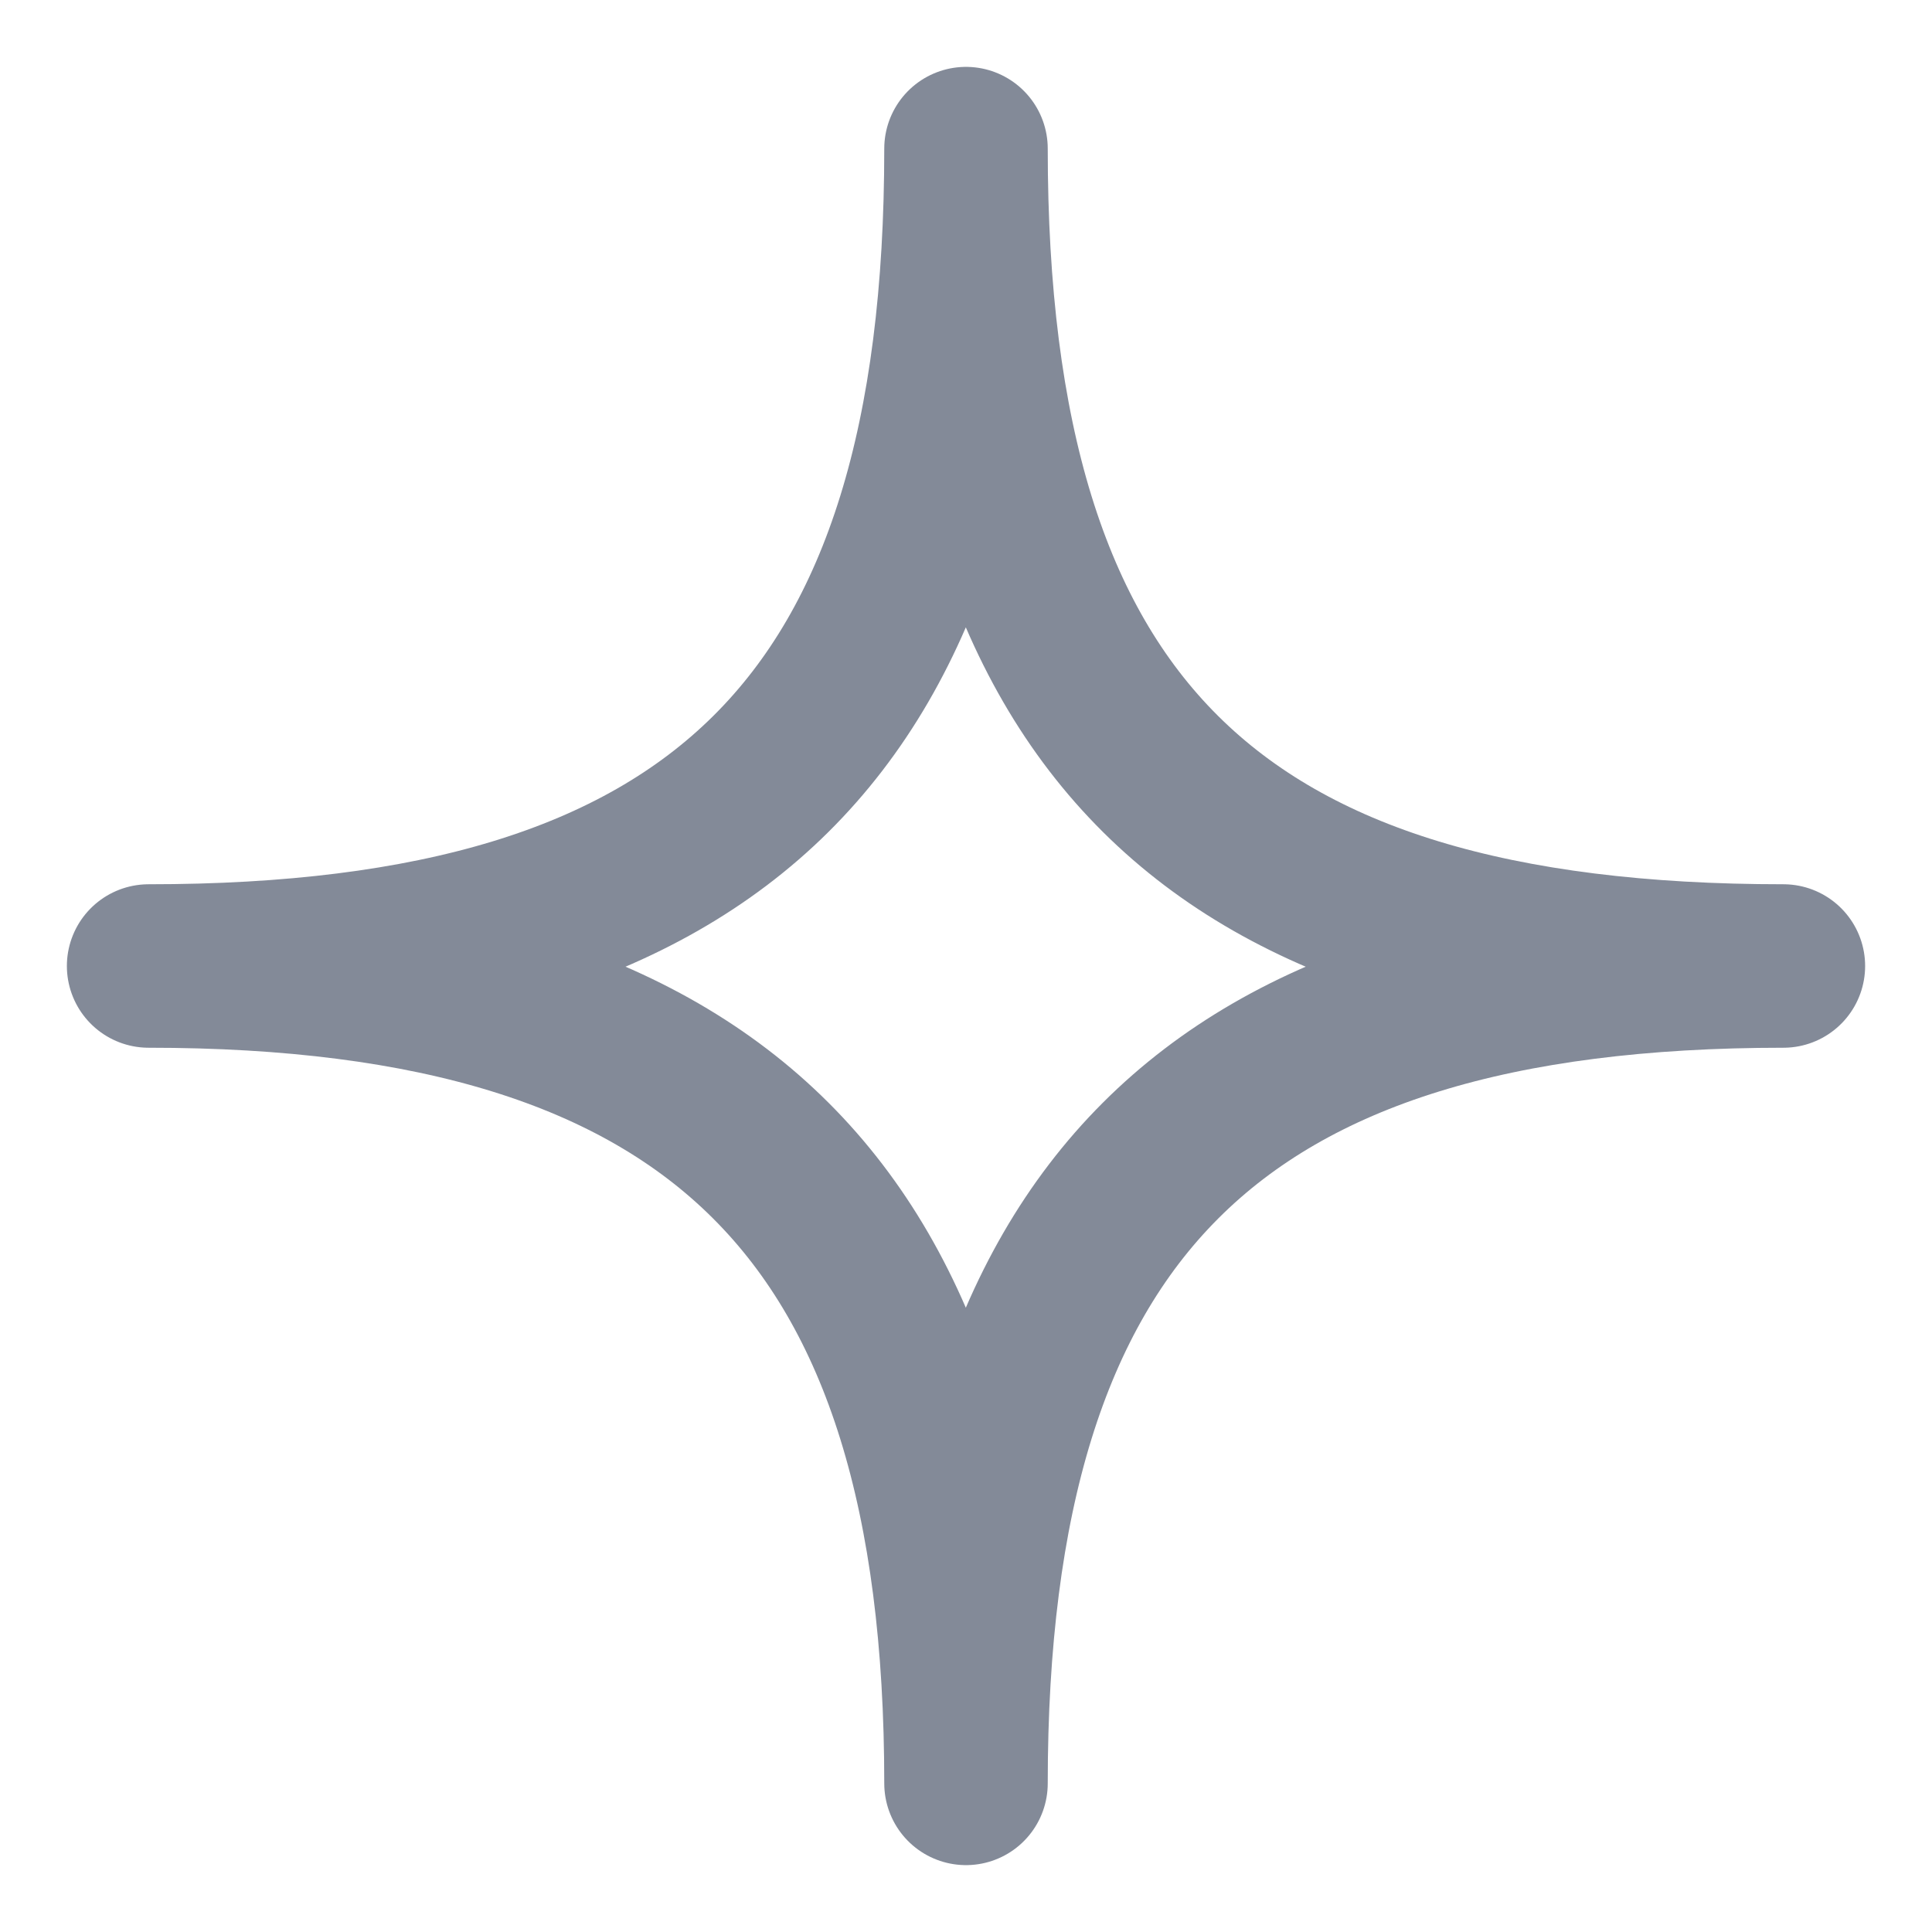 <svg width="26" height="26" viewBox="0 0 26 26" fill="none" xmlns="http://www.w3.org/2000/svg">
<path d="M2 13C9.661 13 13 9.777 13 2C13 9.777 16.316 13 24 13C16.316 13 13 16.316 13 24C13 16.316 9.661 13 2 13Z" stroke="#838A98" stroke-width="2.2" stroke-linejoin="round"/>
</svg>
